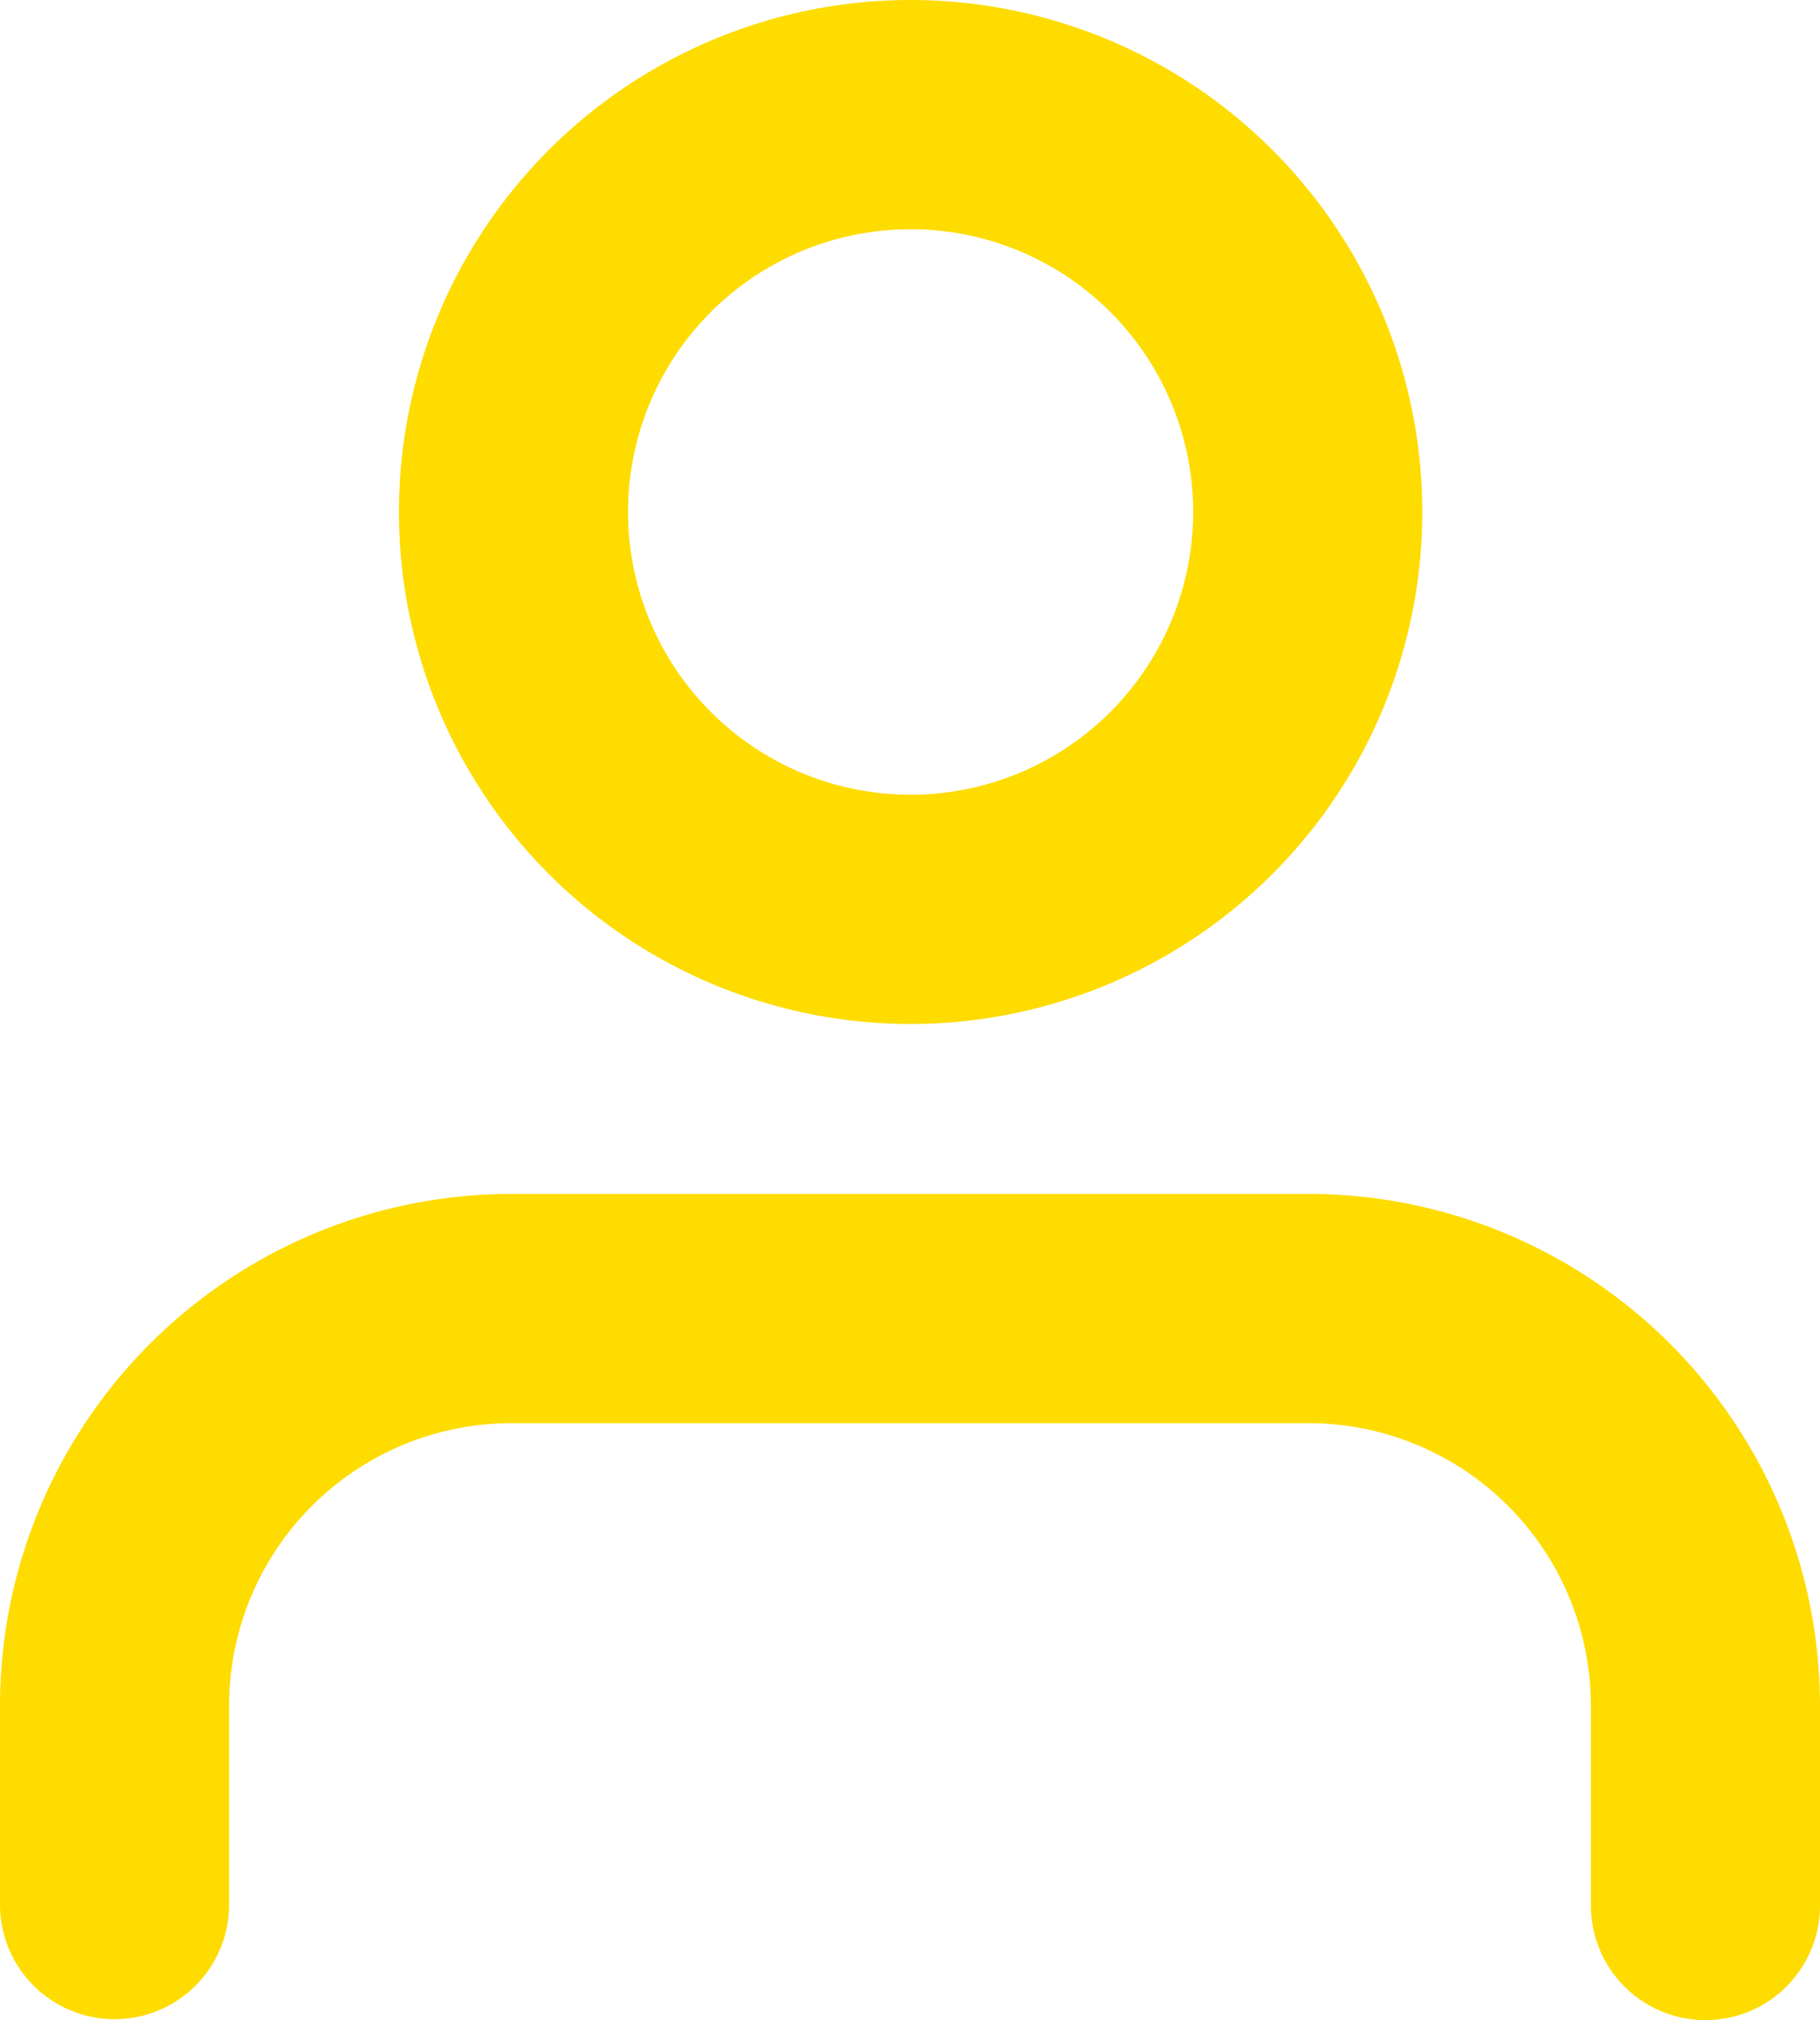 <svg xmlns="http://www.w3.org/2000/svg" width="11.916" height="13.218" fill="none" stroke="#fedc00" stroke-linejoin="round" stroke-width="1.5" xmlns:v="https://vecta.io/nano"><path d="M11.166 12.468v-1.306a2.6 2.6 0 0 0-2.6-2.6H3.35a2.6 2.6 0 0 0-2.6 2.6v1.3" stroke-linecap="round"/><path d="M8.562 3.35a2.6 2.6 0 1 1-5.2 0 2.6 2.6 0 1 1 5.2 0z"/></svg>